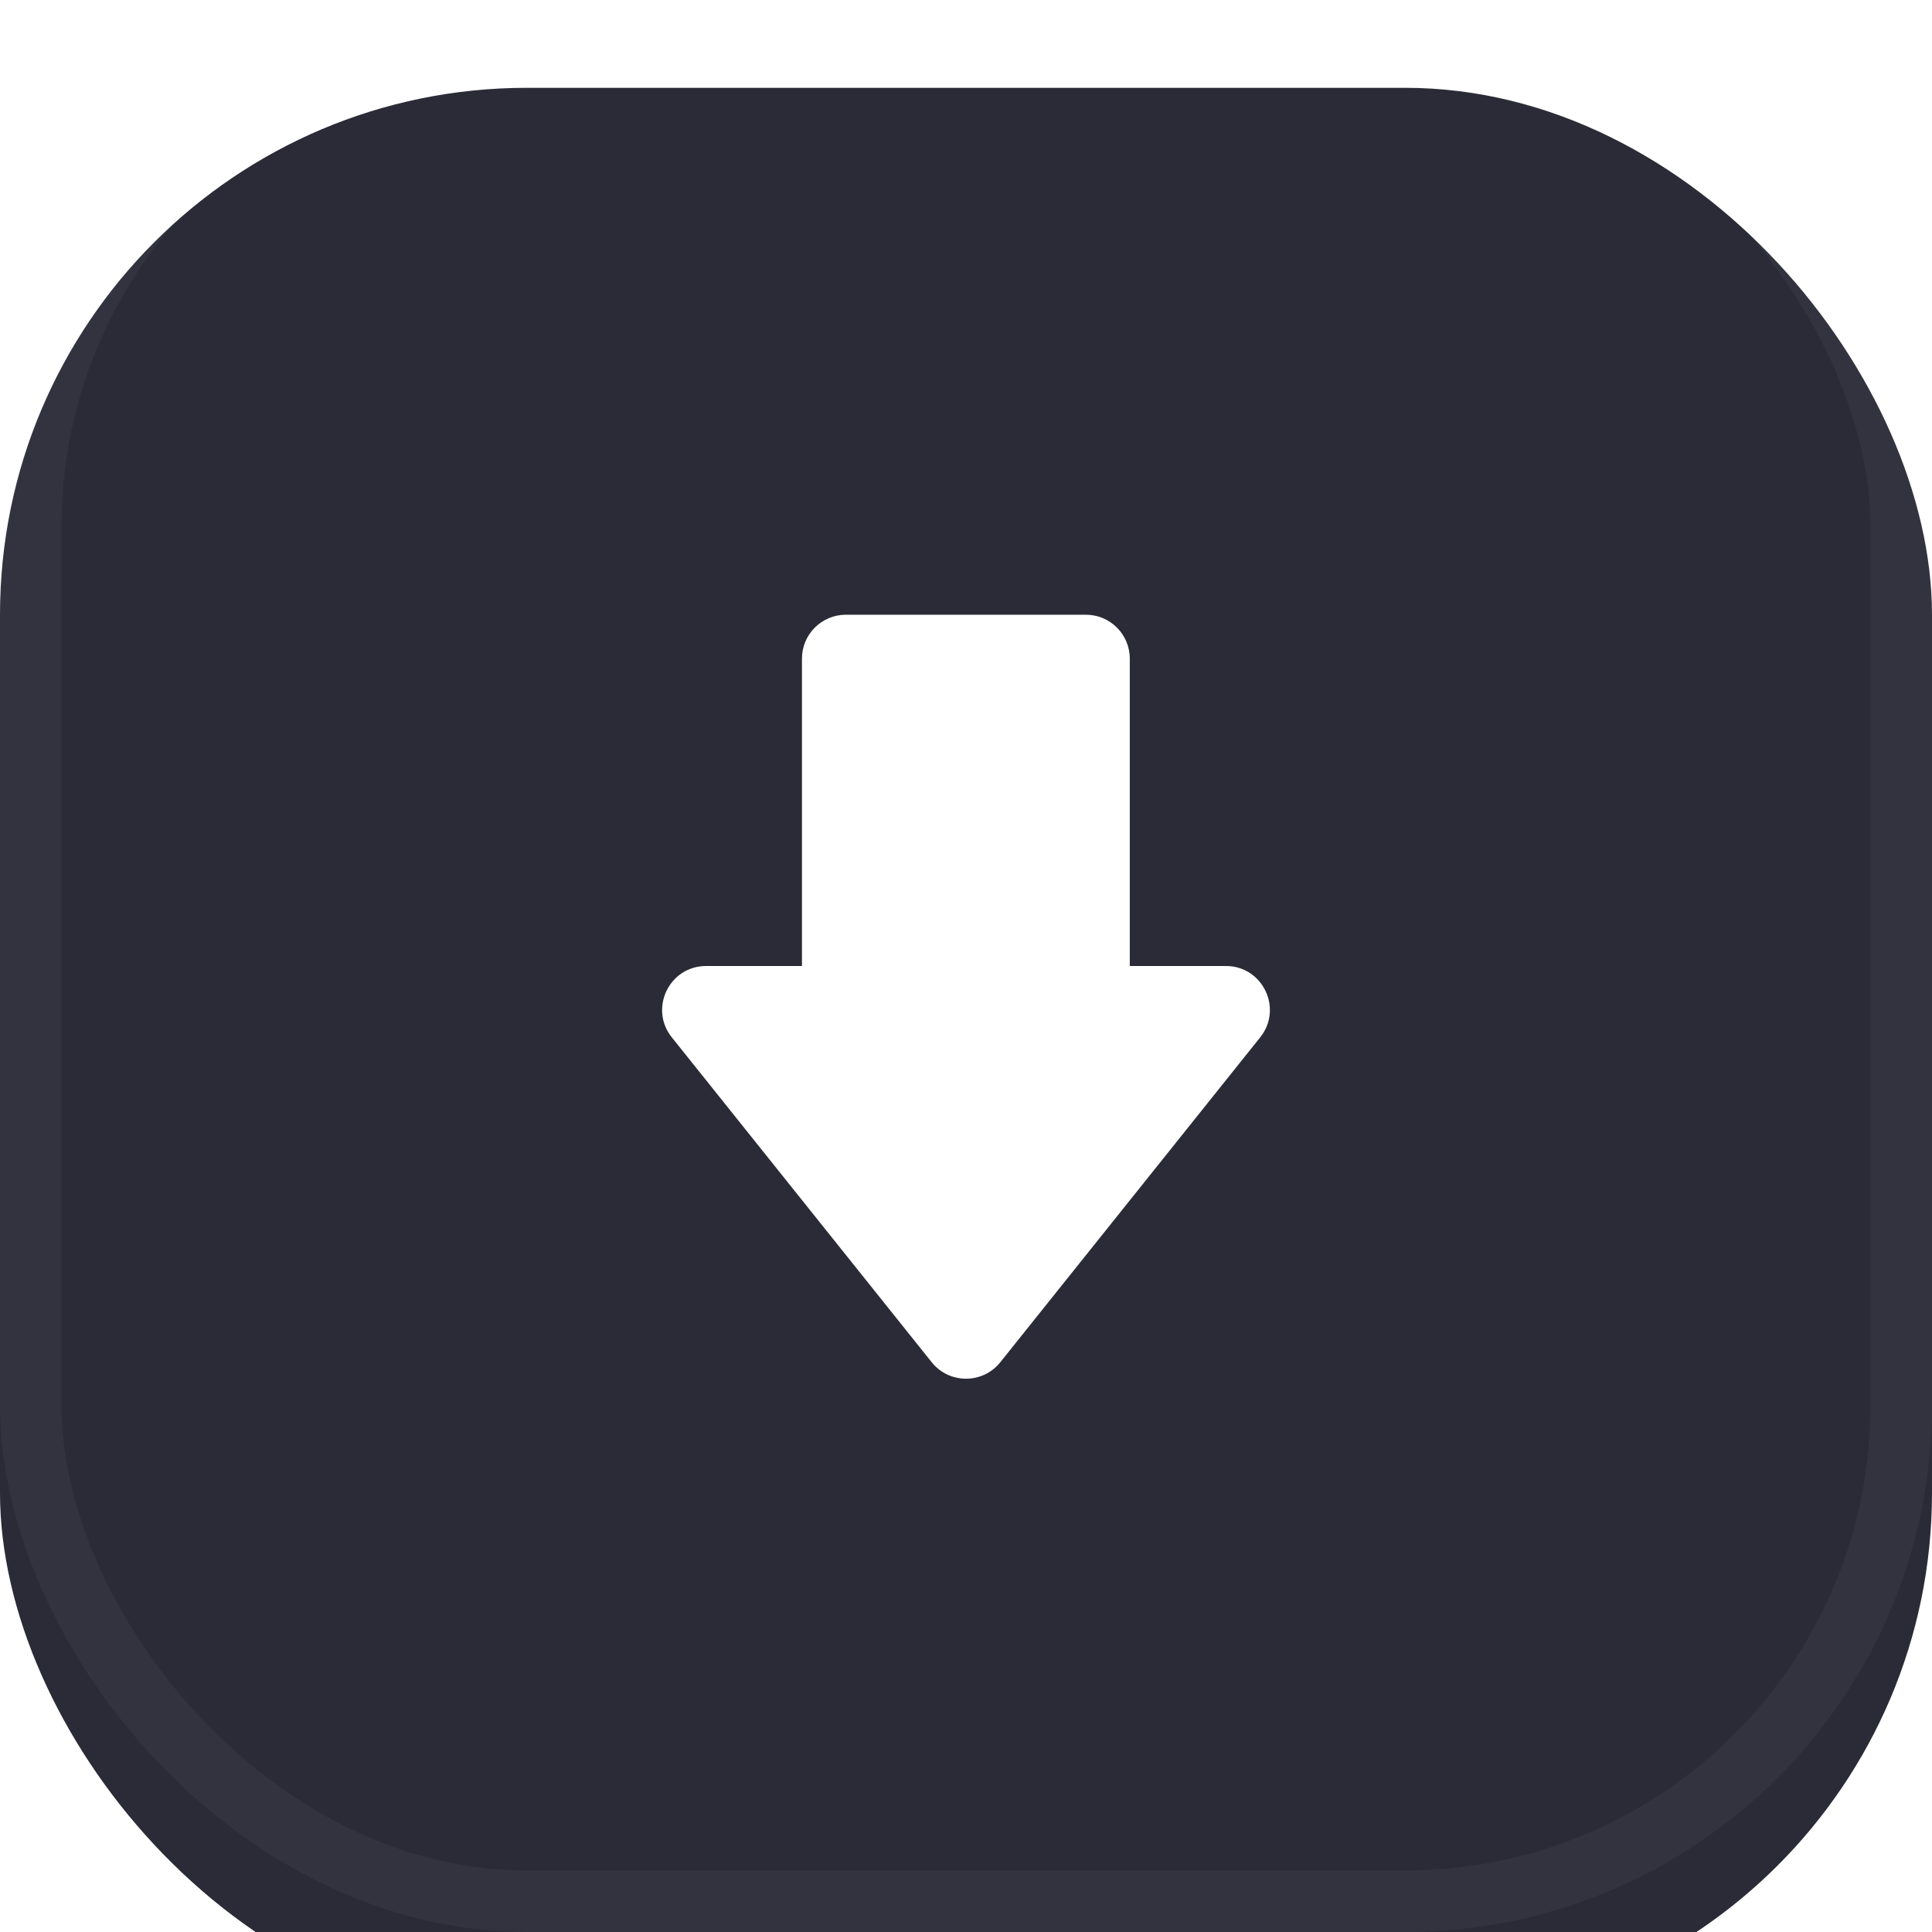 <svg width="44" height="44" viewBox="0 0 44 44" fill="none" xmlns="http://www.w3.org/2000/svg">
<g filter="url(#filter0_i_862_63700)">
<rect width="44" height="44" rx="12" fill="#2B2B38"/>
</g>
<rect x="0.7" y="0.7" width="42.6" height="42.6" rx="11.3" stroke="white" stroke-opacity="0.04" stroke-width="1.4"/>
<path d="M25.73 22H18.264V15C18.264 14.448 18.712 14 19.264 14H24.73C25.283 14 25.73 14.448 25.73 15V22Z" fill="white"/>
<path d="M22.781 31.024C22.381 31.524 21.619 31.524 21.219 31.024L15.3 23.625C14.776 22.97 15.242 22 16.081 22H27.919C28.758 22 29.224 22.97 28.7 23.625L22.781 31.024Z" fill="white"/>
<defs>
<filter id="filter0_i_862_63700" x="0" y="0" width="44" height="46" filterUnits="userSpaceOnUse" color-interpolation-filters="sRGB">
<feFlood flood-opacity="0" result="BackgroundImageFix"/>
<feBlend mode="normal" in="SourceGraphic" in2="BackgroundImageFix" result="shape"/>
<feColorMatrix in="SourceAlpha" type="matrix" values="0 0 0 0 0 0 0 0 0 0 0 0 0 0 0 0 0 0 127 0" result="hardAlpha"/>
<feOffset dy="2"/>
<feGaussianBlur stdDeviation="6"/>
<feComposite in2="hardAlpha" operator="arithmetic" k2="-1" k3="1"/>
<feColorMatrix type="matrix" values="0 0 0 0 1 0 0 0 0 1 0 0 0 0 1 0 0 0 0.02 0"/>
<feBlend mode="normal" in2="shape" result="effect1_innerShadow_862_63700"/>
</filter>
</defs>
</svg>
